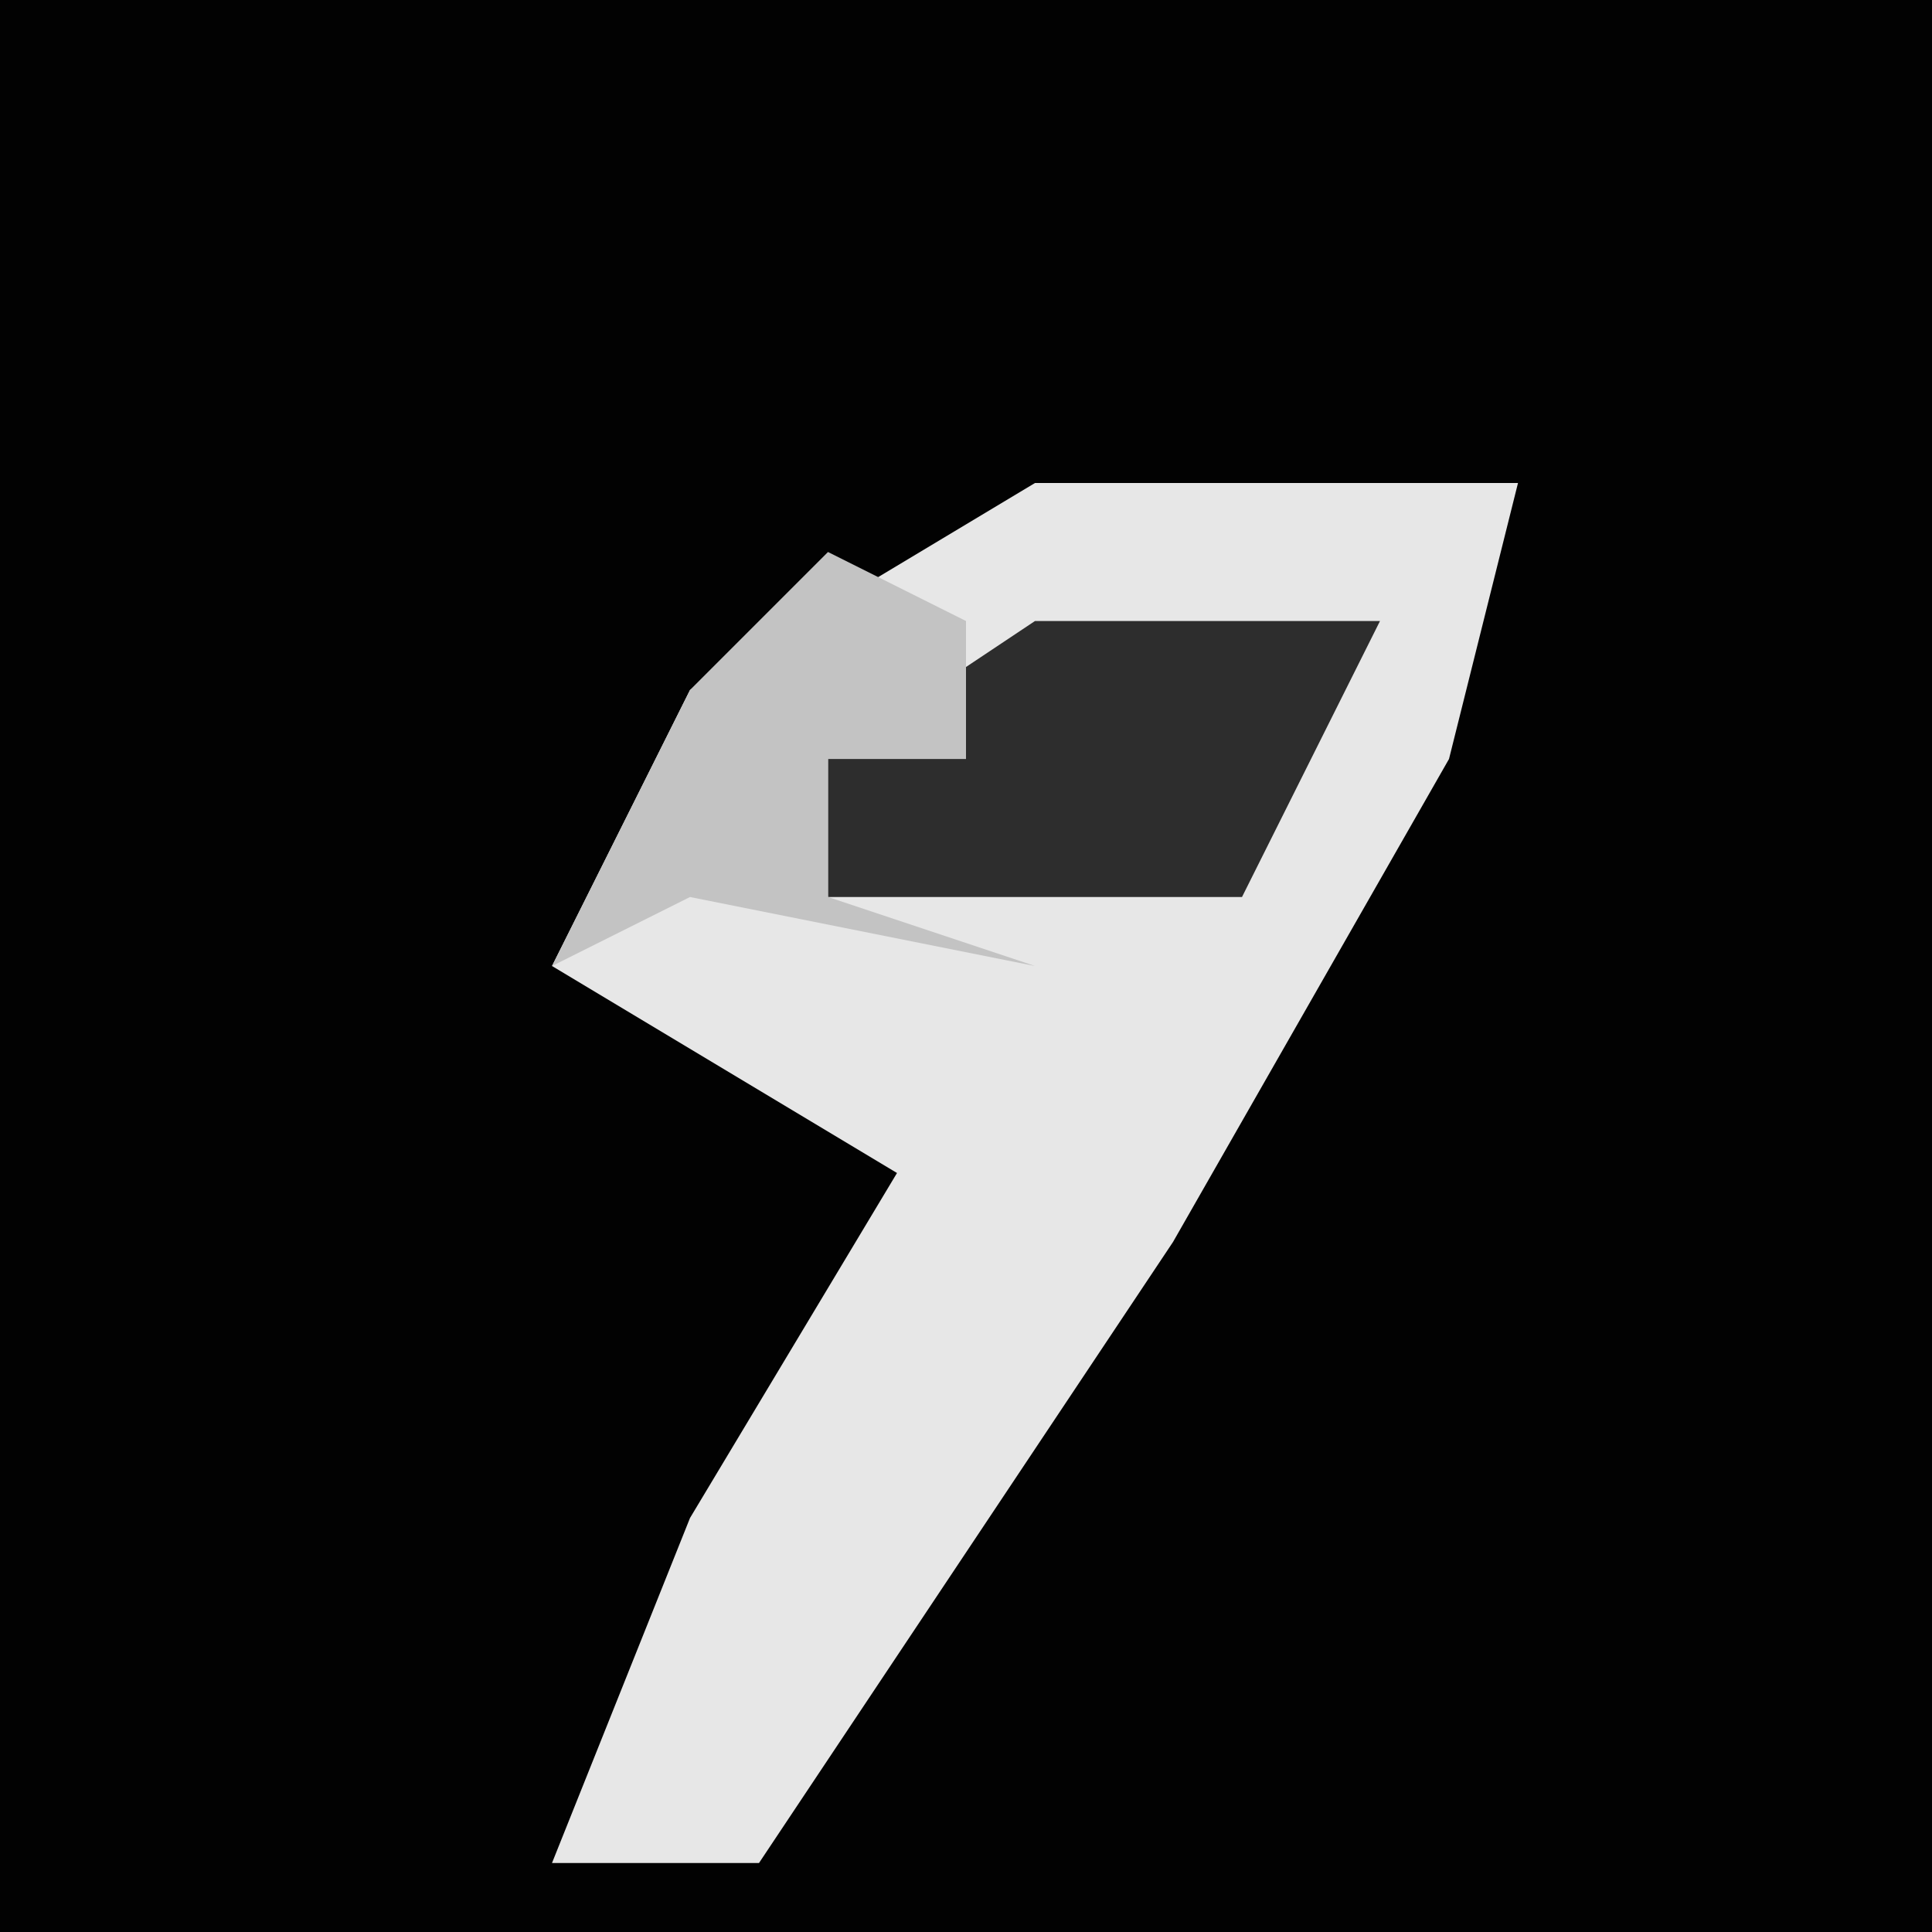 <?xml version="1.0" encoding="UTF-8"?>
<svg version="1.1" xmlns="http://www.w3.org/2000/svg" width="28" height="28">
<path d="M0,0 L28,0 L28,28 L0,28 Z " fill="#020202" transform="translate(0,0)"/>
<path d="M0,0 L7,0 L6,4 L2,11 L-4,20 L-7,20 L-5,15 L-2,10 L-7,7 L-5,3 Z " fill="#E7E7E7" transform="translate(15,7)"/>
<path d="M0,0 L5,0 L3,4 L-3,4 L-3,2 Z " fill="#2D2D2D" transform="translate(15,9)"/>
<path d="M0,0 L2,1 L2,3 L0,3 L0,5 L3,6 L-2,5 L-4,6 L-2,2 Z " fill="#C3C3C3" transform="translate(12,8)"/>
</svg>
